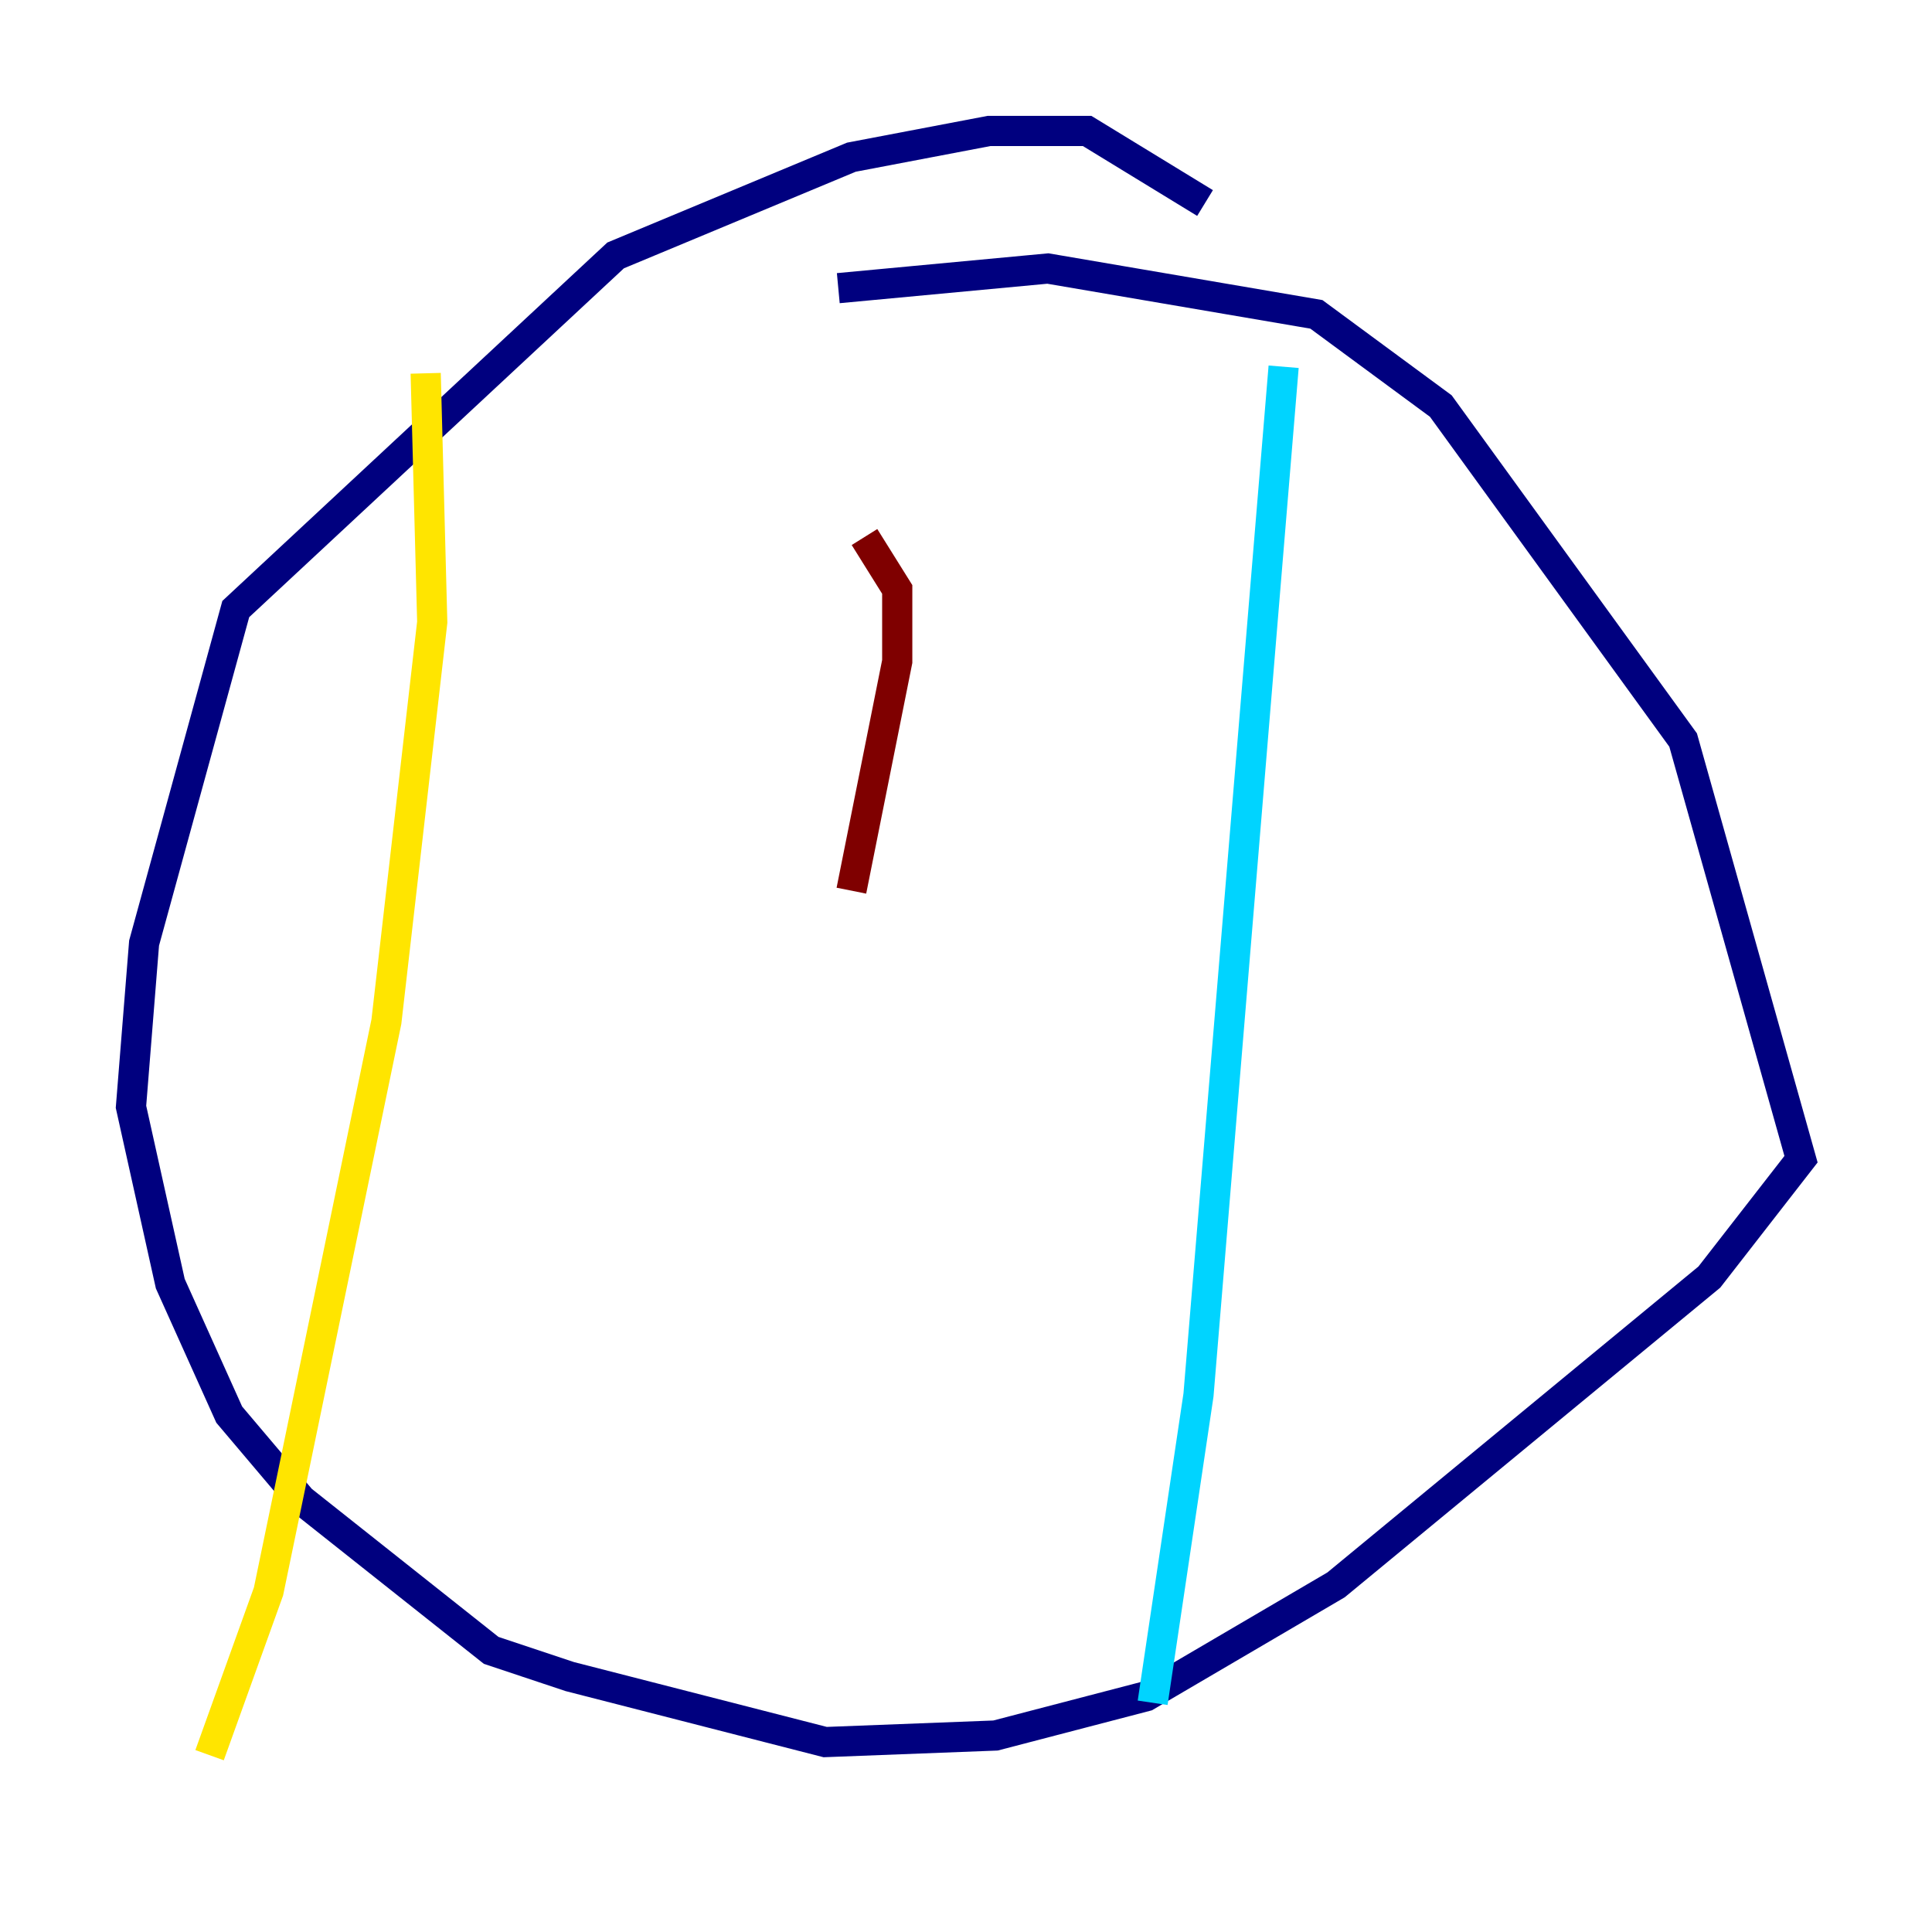 <?xml version="1.0" encoding="utf-8" ?>
<svg baseProfile="tiny" height="128" version="1.2" viewBox="0,0,128,128" width="128" xmlns="http://www.w3.org/2000/svg" xmlns:ev="http://www.w3.org/2001/xml-events" xmlns:xlink="http://www.w3.org/1999/xlink"><defs /><polyline fill="none" points="79.837,13.451 72.027,8.678 65.519,8.678 56.407,10.414 40.786,16.922 15.62,40.352 9.546,62.481 8.678,73.329 11.281,85.044 15.186,93.722 19.959,99.363 32.542,109.342 37.749,111.078 54.671,115.417 65.953,114.983 75.932,112.38 88.515,105.003 113.248,84.61 119.322,76.8 111.512,49.031 95.458,26.902 87.214,20.827 69.424,17.79 55.539,19.091" stroke="#00007f" stroke-width="2" /><polyline fill="none" points="85.044,24.298 79.403,92.42 76.366,112.814" stroke="#00d4ff" stroke-width="2" /><polyline fill="none" points="28.203,24.732 28.637,41.22 25.6,67.688 17.79,105.437 13.885,116.285" stroke="#ffe500" stroke-width="2" /><polyline fill="none" points="57.275,35.58 59.444,39.051 59.444,43.824 56.407,59.01" stroke="#7f0000" stroke-width="2" /></svg>